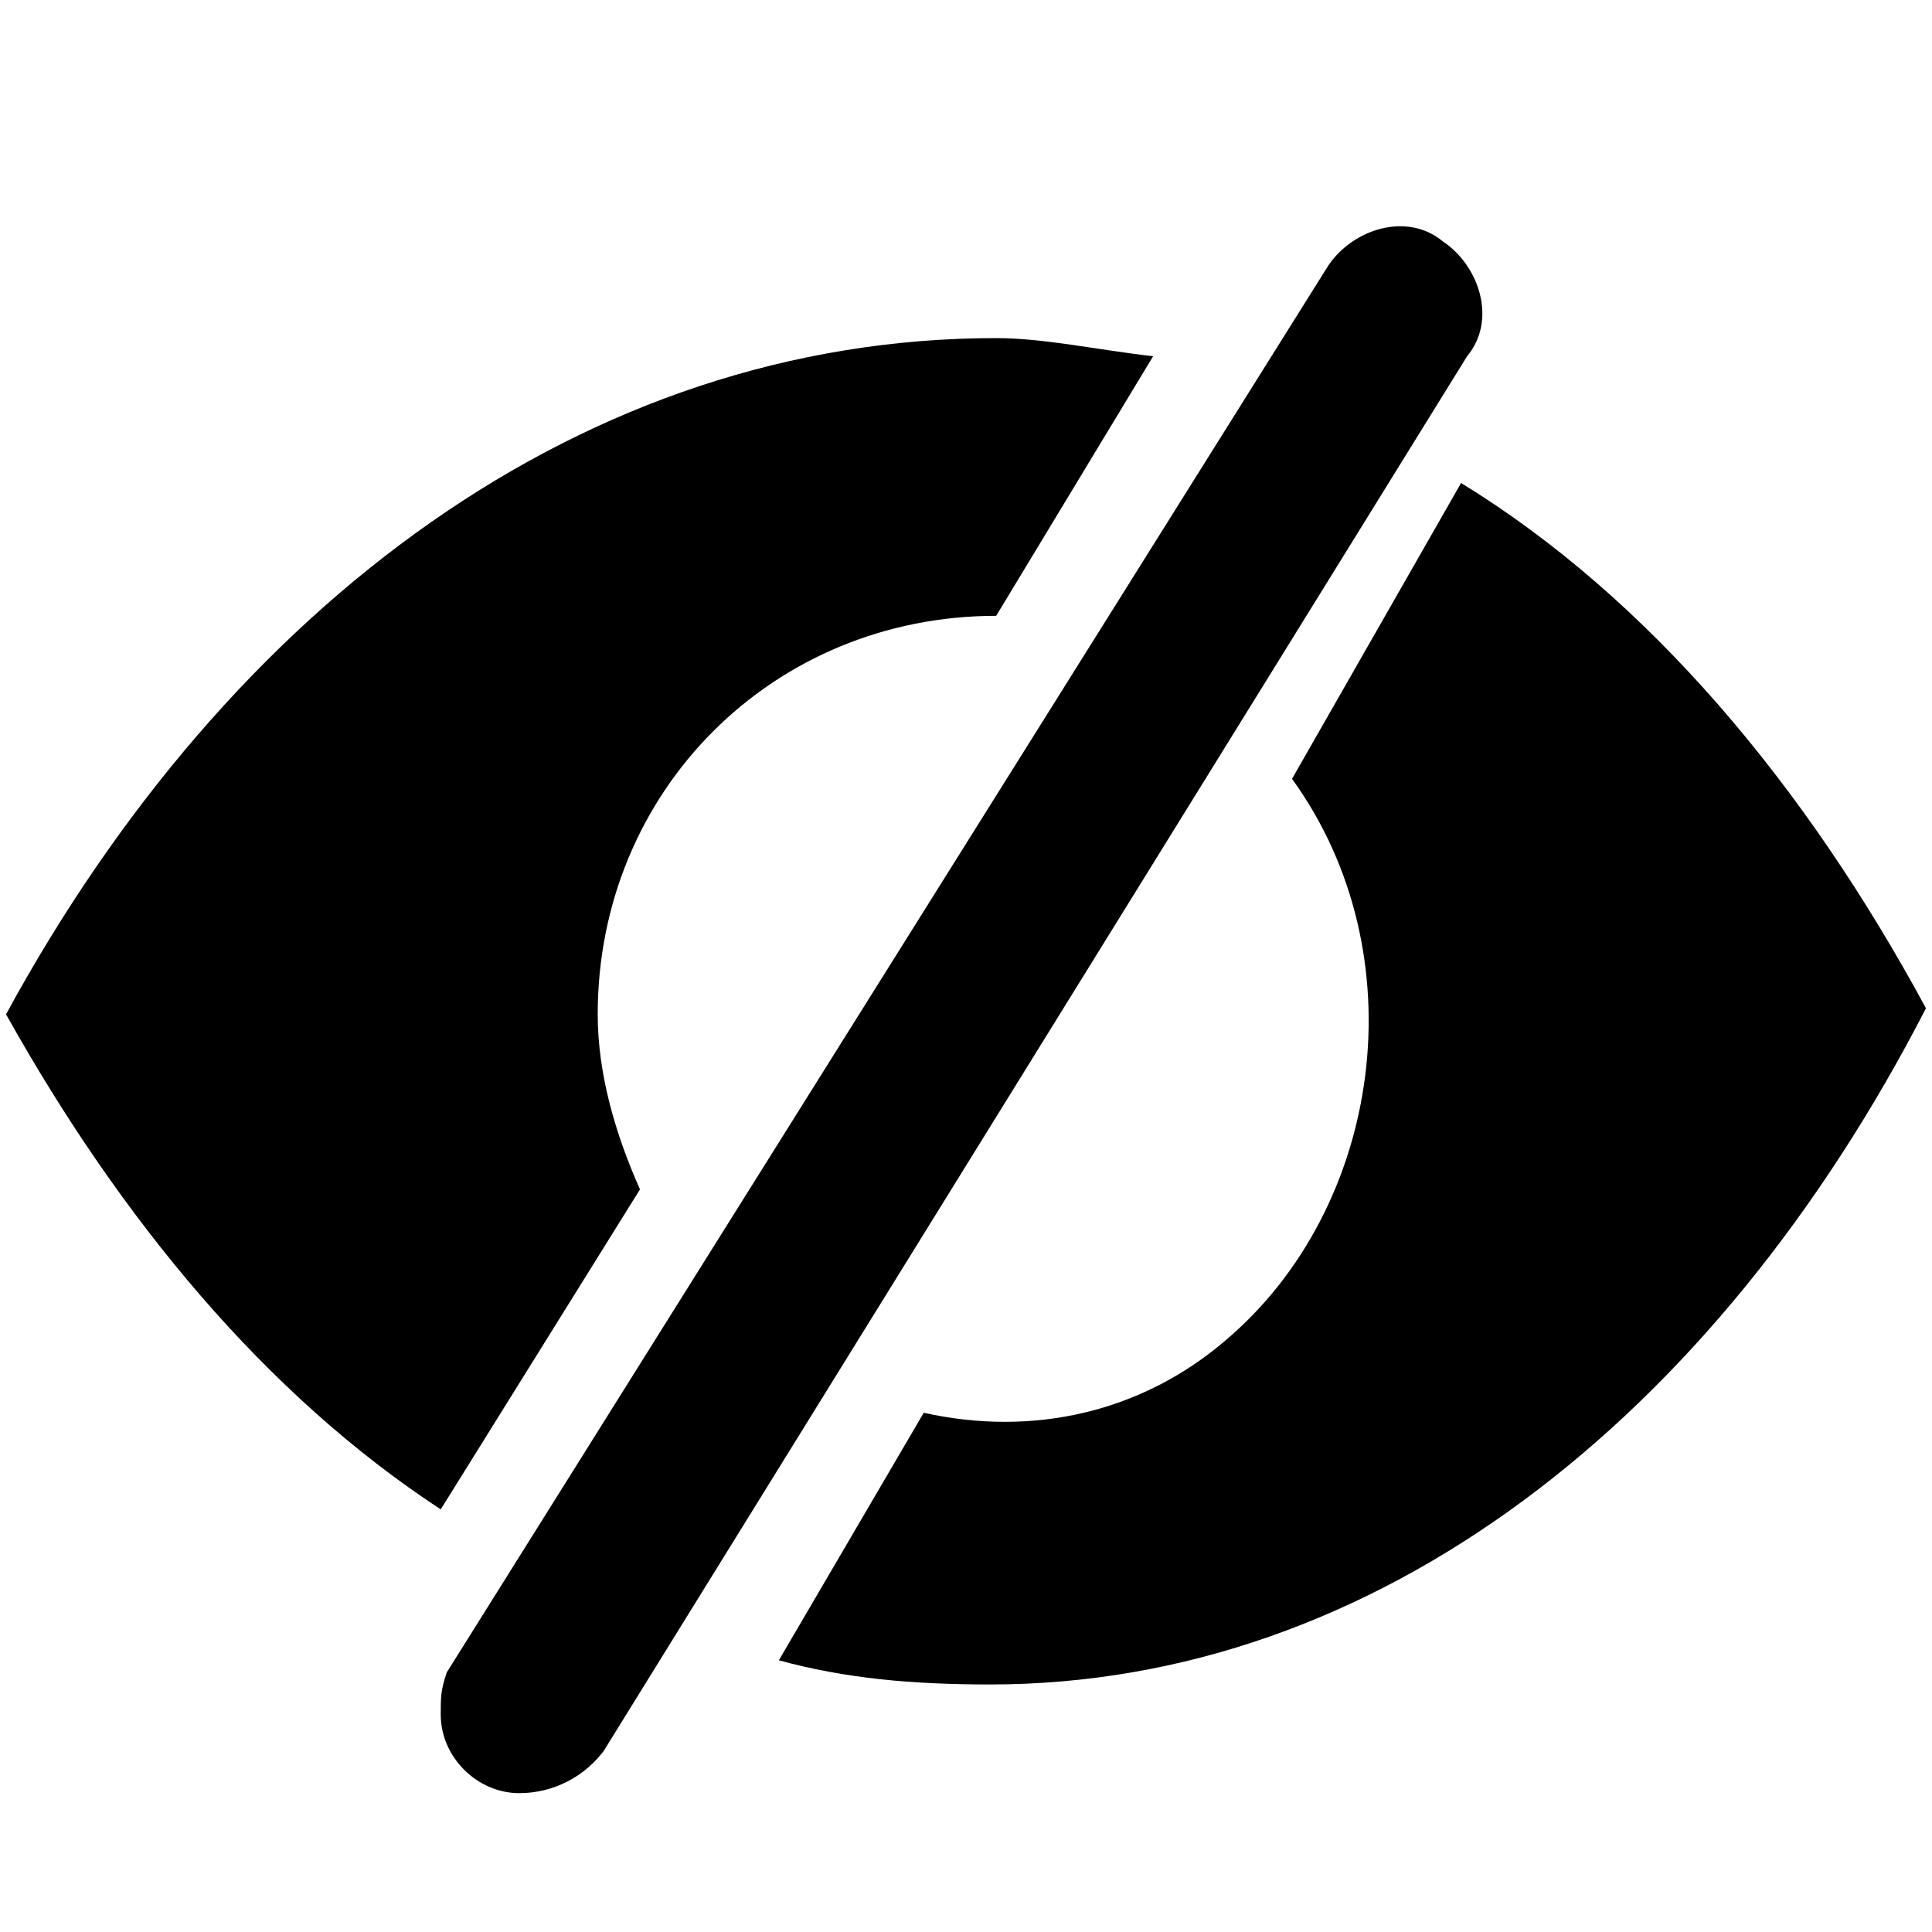 <?xml version="1.0" standalone="no"?><!DOCTYPE svg PUBLIC "-//W3C//DTD SVG 1.1//EN" "http://www.w3.org/Graphics/SVG/1.1/DTD/svg11.dtd"><svg t="1718865285895" class="icon" viewBox="0 0 1024 1024" version="1.1" xmlns="http://www.w3.org/2000/svg" p-id="16236" xmlns:xlink="http://www.w3.org/1999/xlink" width="200" height="200"><path d="M339.2 630.4c-12.8-28.8-22.4-60.8-22.4-92.8 0-118.4 92.8-211.2 211.2-211.2l83.2-137.6c-28.8-3.2-57.6-9.6-83.2-9.6C310.4 179.2 121.6 320 3.2 537.6 64 646.4 140.8 739.2 233.6 800l105.6-169.6zM774.4 256l-89.6 156.8c67.2 92.8 48 227.2-35.2 297.6-44.8 38.4-102.4 51.2-160 38.4l-76.8 131.2c35.2 9.6 70.4 12.8 112 12.8 204.8 0 384-140.8 496-358.4-64-118.4-147.2-217.6-246.4-278.4zM275.2 950.4c-22.4 0-41.6-19.2-41.6-41.6 0-9.6 0-12.8 3.2-22.4L704 140.8c12.8-19.2 41.6-28.8 60.8-12.8 19.2 12.8 28.8 41.6 12.8 60.8L320 928c-9.6 12.8-25.6 22.4-44.8 22.4z"  p-id="16237"></path></svg>